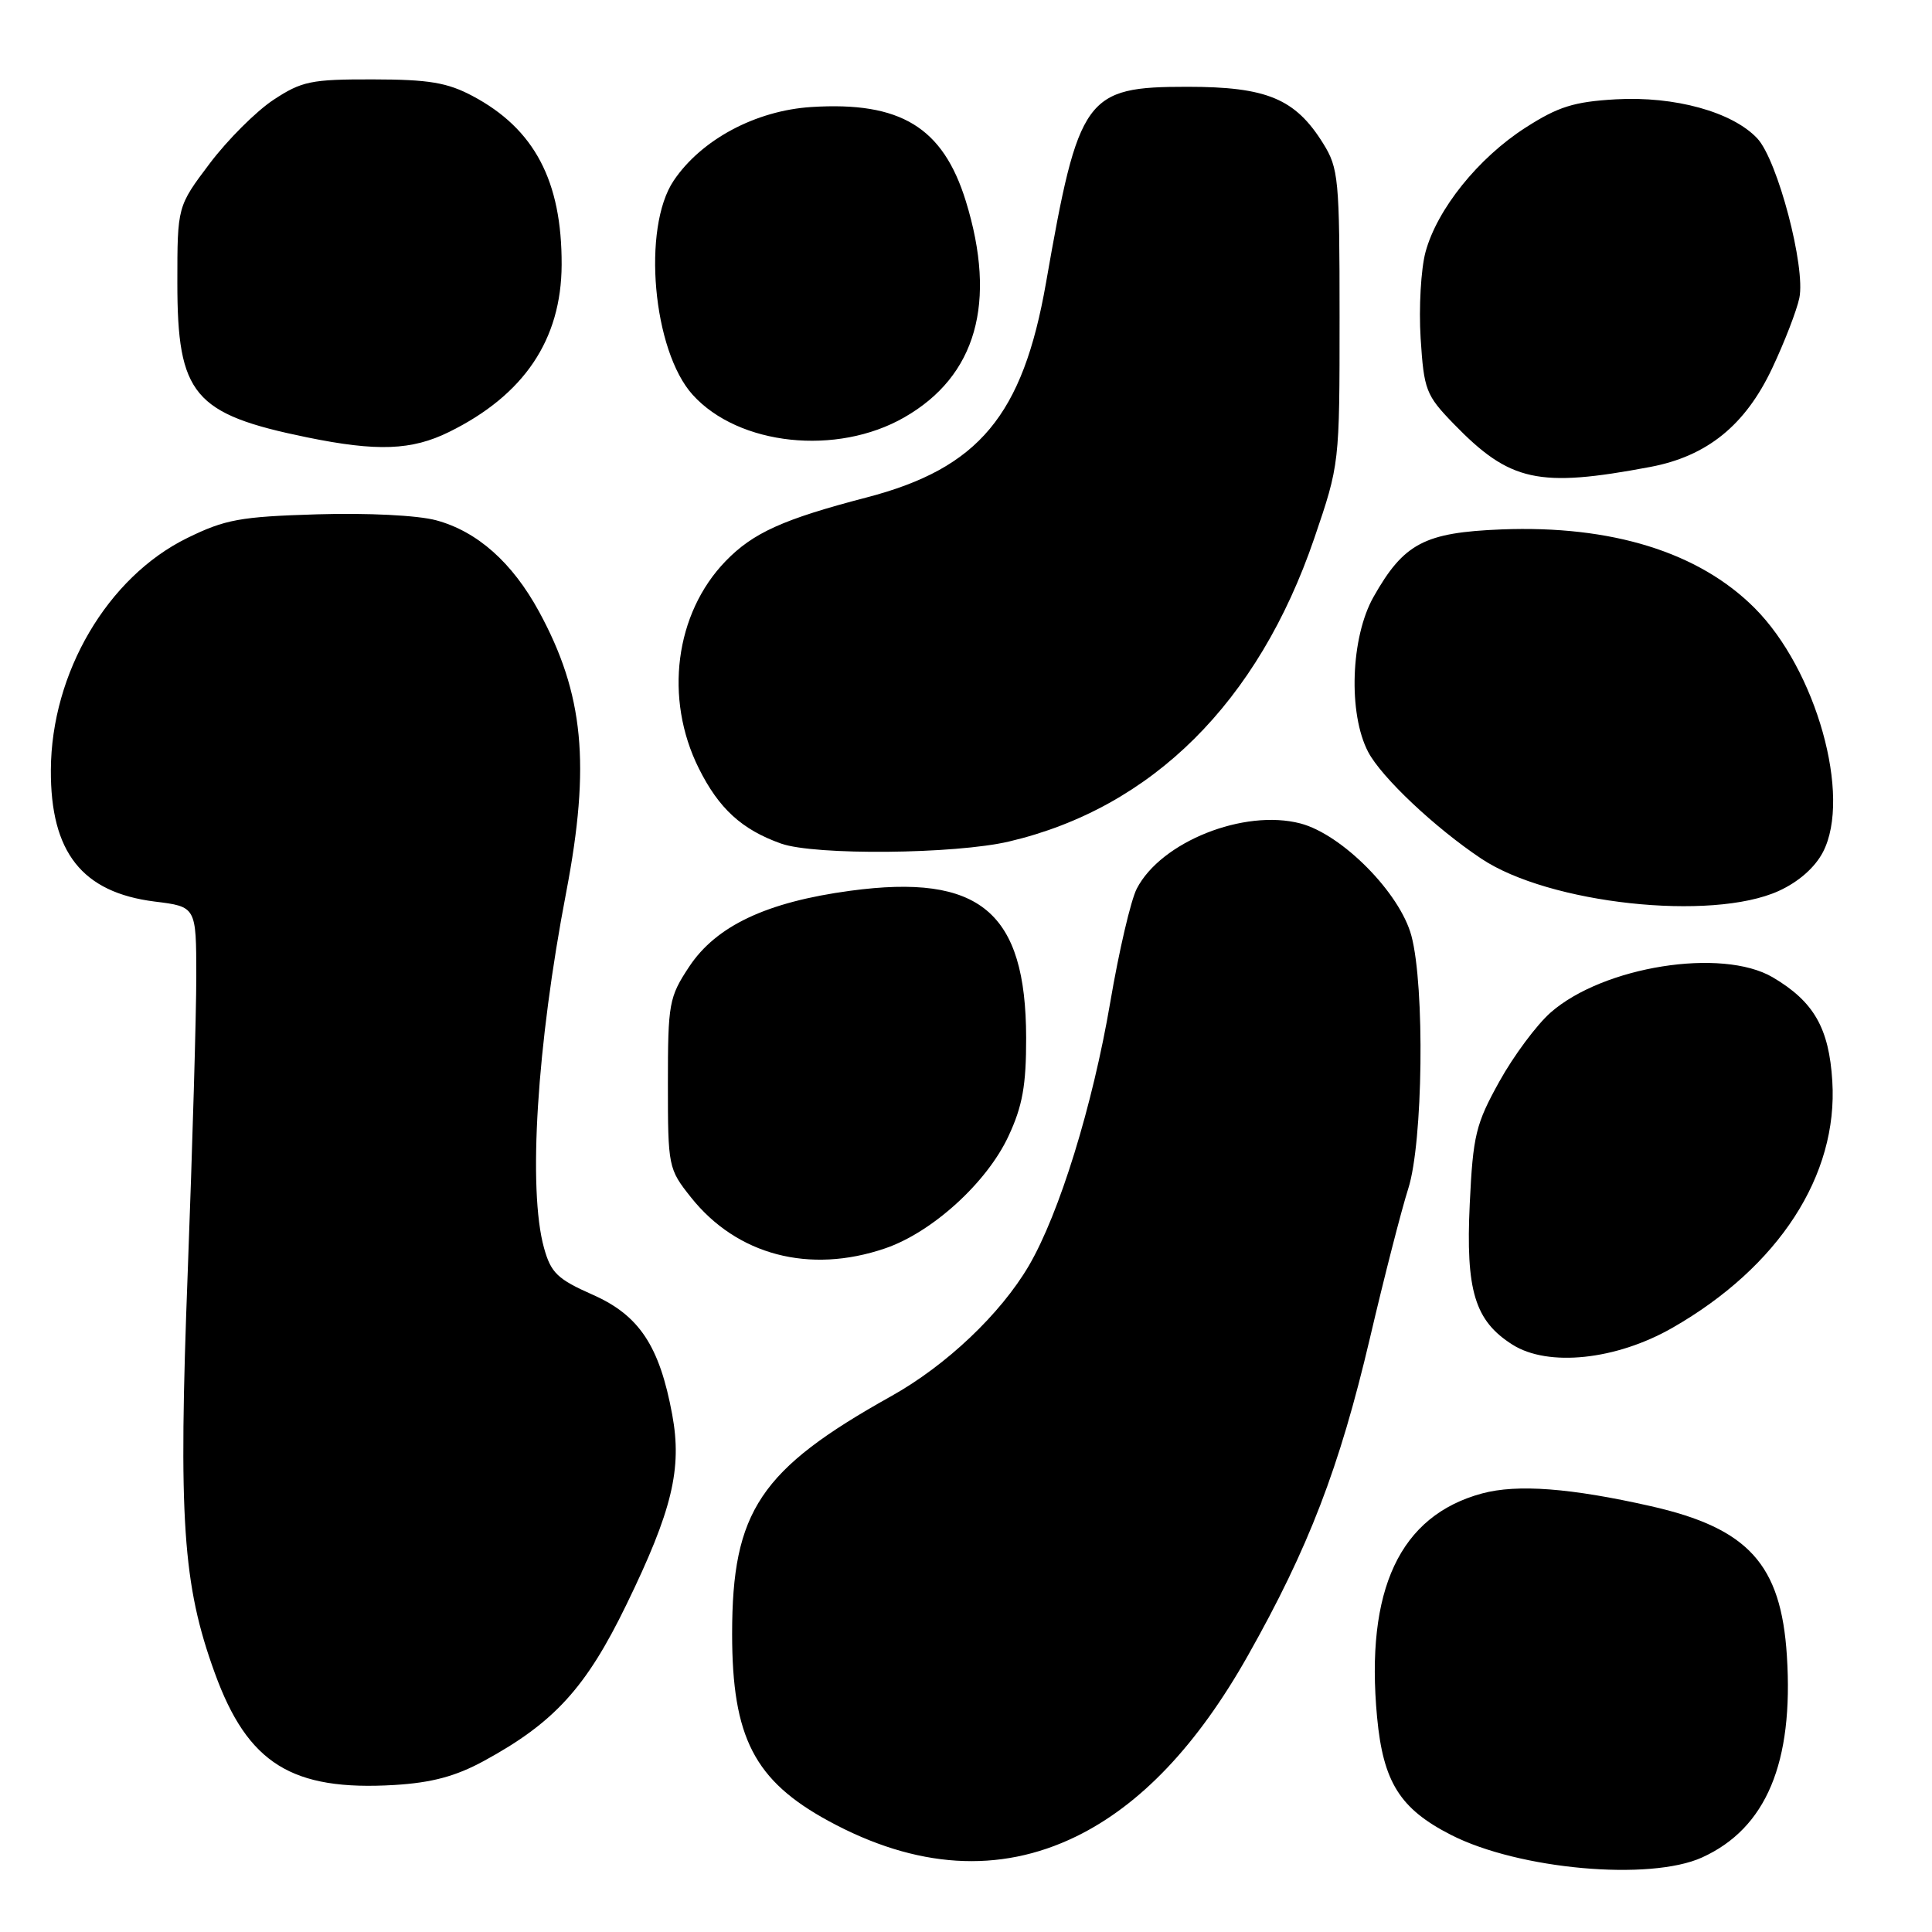 <?xml version="1.0" encoding="UTF-8" standalone="no"?>
<!DOCTYPE svg PUBLIC "-//W3C//DTD SVG 1.1//EN" "http://www.w3.org/Graphics/SVG/1.1/DTD/svg11.dtd" >
<svg xmlns="http://www.w3.org/2000/svg" xmlns:xlink="http://www.w3.org/1999/xlink" version="1.1" viewBox="0 0 256 256">
 <g >
 <path fill="currentColor"
d=" M 225.54 246.12 C 234.03 242.26 237.68 233.57 236.77 219.39 C 236.00 207.27 231.66 202.50 218.77 199.58 C 208.13 197.17 201.04 196.63 196.38 197.89 C 185.48 200.84 180.89 210.63 182.47 227.54 C 183.28 236.14 185.50 239.68 192.26 243.13 C 201.22 247.71 218.61 249.27 225.54 246.12 Z  M 142.56 243.36 C 151.10 239.20 158.65 231.26 165.36 219.36 C 173.40 205.11 177.48 194.50 181.51 177.36 C 183.42 169.19 185.72 160.25 186.60 157.50 C 188.56 151.41 188.81 130.72 187.02 124.00 C 185.50 118.31 177.83 110.56 172.31 109.11 C 164.84 107.16 153.84 111.54 150.63 117.75 C 149.84 119.27 148.26 126.06 147.11 132.83 C 144.78 146.52 140.36 160.82 136.33 167.71 C 132.57 174.12 125.39 180.92 118.09 185.00 C 100.71 194.71 97.01 200.23 97.01 216.50 C 97.01 230.22 99.96 235.94 109.79 241.29 C 121.40 247.61 132.39 248.30 142.56 243.36 Z  M 64.11 233.34 C 73.43 228.27 77.66 223.63 83.00 212.63 C 89.08 200.13 90.40 194.62 89.07 187.43 C 87.39 178.34 84.70 174.28 78.54 171.56 C 73.86 169.49 73.00 168.66 72.08 165.34 C 69.94 157.63 71.13 138.50 75.03 118.20 C 78.26 101.30 77.36 91.94 71.42 81.03 C 67.88 74.53 63.24 70.41 57.79 68.94 C 55.34 68.28 48.70 67.95 42.03 68.15 C 31.83 68.46 29.84 68.82 24.79 71.30 C 14.25 76.48 6.80 89.15 6.74 102.02 C 6.68 112.94 10.88 118.25 20.49 119.46 C 26.00 120.14 26.00 120.14 26.01 129.32 C 26.01 134.37 25.50 151.96 24.88 168.41 C 23.62 201.36 24.20 209.96 28.46 221.68 C 32.82 233.69 38.66 237.33 52.26 236.52 C 57.21 236.22 60.38 235.37 64.11 233.34 Z  M 221.59 175.95 C 235.69 167.88 243.57 155.74 242.79 143.26 C 242.36 136.22 240.34 132.71 234.90 129.50 C 228.17 125.55 212.44 128.04 205.46 134.17 C 203.62 135.79 200.56 139.90 198.67 143.31 C 195.55 148.93 195.18 150.43 194.75 159.50 C 194.20 171.02 195.42 175.02 200.42 178.18 C 205.14 181.16 214.14 180.21 221.59 175.95 Z  M 117.27 165.42 C 123.51 163.30 130.77 156.70 133.63 150.54 C 135.49 146.56 135.98 143.81 135.97 137.50 C 135.94 120.82 129.84 115.72 112.68 118.03 C 101.60 119.52 94.91 122.67 91.32 128.09 C 88.65 132.13 88.50 132.94 88.50 143.58 C 88.50 154.61 88.56 154.89 91.56 158.66 C 97.65 166.31 107.25 168.84 117.27 165.42 Z  M 235.68 118.06 C 238.32 116.86 240.49 114.95 241.56 112.89 C 245.37 105.51 240.67 88.73 232.48 80.55 C 225.09 73.16 213.55 69.58 198.95 70.15 C 188.74 70.56 186.02 71.98 182.00 79.09 C 178.97 84.45 178.62 94.55 181.29 99.64 C 183.05 102.99 190.11 109.66 196.27 113.77 C 205.22 119.76 226.78 122.10 235.68 118.06 Z  M 133.72 111.50 C 152.66 107.04 166.71 93.07 174.14 71.35 C 177.50 61.50 177.50 61.50 177.50 42.00 C 177.50 23.70 177.37 22.29 175.32 19.00 C 171.63 13.07 167.85 11.50 157.33 11.50 C 143.81 11.50 142.93 12.71 138.60 37.48 C 135.52 55.06 129.71 62.03 114.85 65.91 C 103.76 68.80 99.78 70.60 96.14 74.36 C 89.44 81.29 87.98 92.55 92.59 101.80 C 95.25 107.15 98.30 109.93 103.50 111.78 C 107.97 113.36 126.55 113.19 133.72 111.50 Z  M 218.68 61.87 C 226.20 60.45 231.26 56.35 234.82 48.80 C 236.46 45.33 238.07 41.15 238.42 39.50 C 239.28 35.41 235.53 21.20 232.85 18.34 C 229.56 14.83 221.91 12.72 214.11 13.16 C 208.55 13.48 206.47 14.13 202.13 16.92 C 195.88 20.93 190.43 27.71 188.89 33.39 C 188.28 35.65 187.99 40.79 188.24 44.81 C 188.68 51.68 188.94 52.36 192.60 56.14 C 200.08 63.85 203.82 64.67 218.68 61.87 Z  M 59.50 57.24 C 69.45 52.34 74.38 45.01 74.42 35.08 C 74.46 23.98 70.81 17.07 62.62 12.72 C 59.27 10.94 56.82 10.53 49.43 10.52 C 41.21 10.50 39.98 10.76 36.22 13.24 C 33.95 14.74 30.15 18.53 27.79 21.66 C 23.50 27.35 23.50 27.35 23.50 37.47 C 23.50 52.31 25.65 54.87 40.68 57.95 C 49.97 59.85 54.55 59.68 59.50 57.24 Z  M 119.83 55.30 C 129.36 49.84 132.13 40.11 127.98 26.66 C 124.95 16.86 119.32 13.43 107.51 14.18 C 100.12 14.65 92.93 18.50 89.27 23.93 C 85.05 30.19 86.49 46.47 91.79 52.32 C 97.87 59.04 110.89 60.43 119.83 55.30 Z "/>
</g>
</svg>